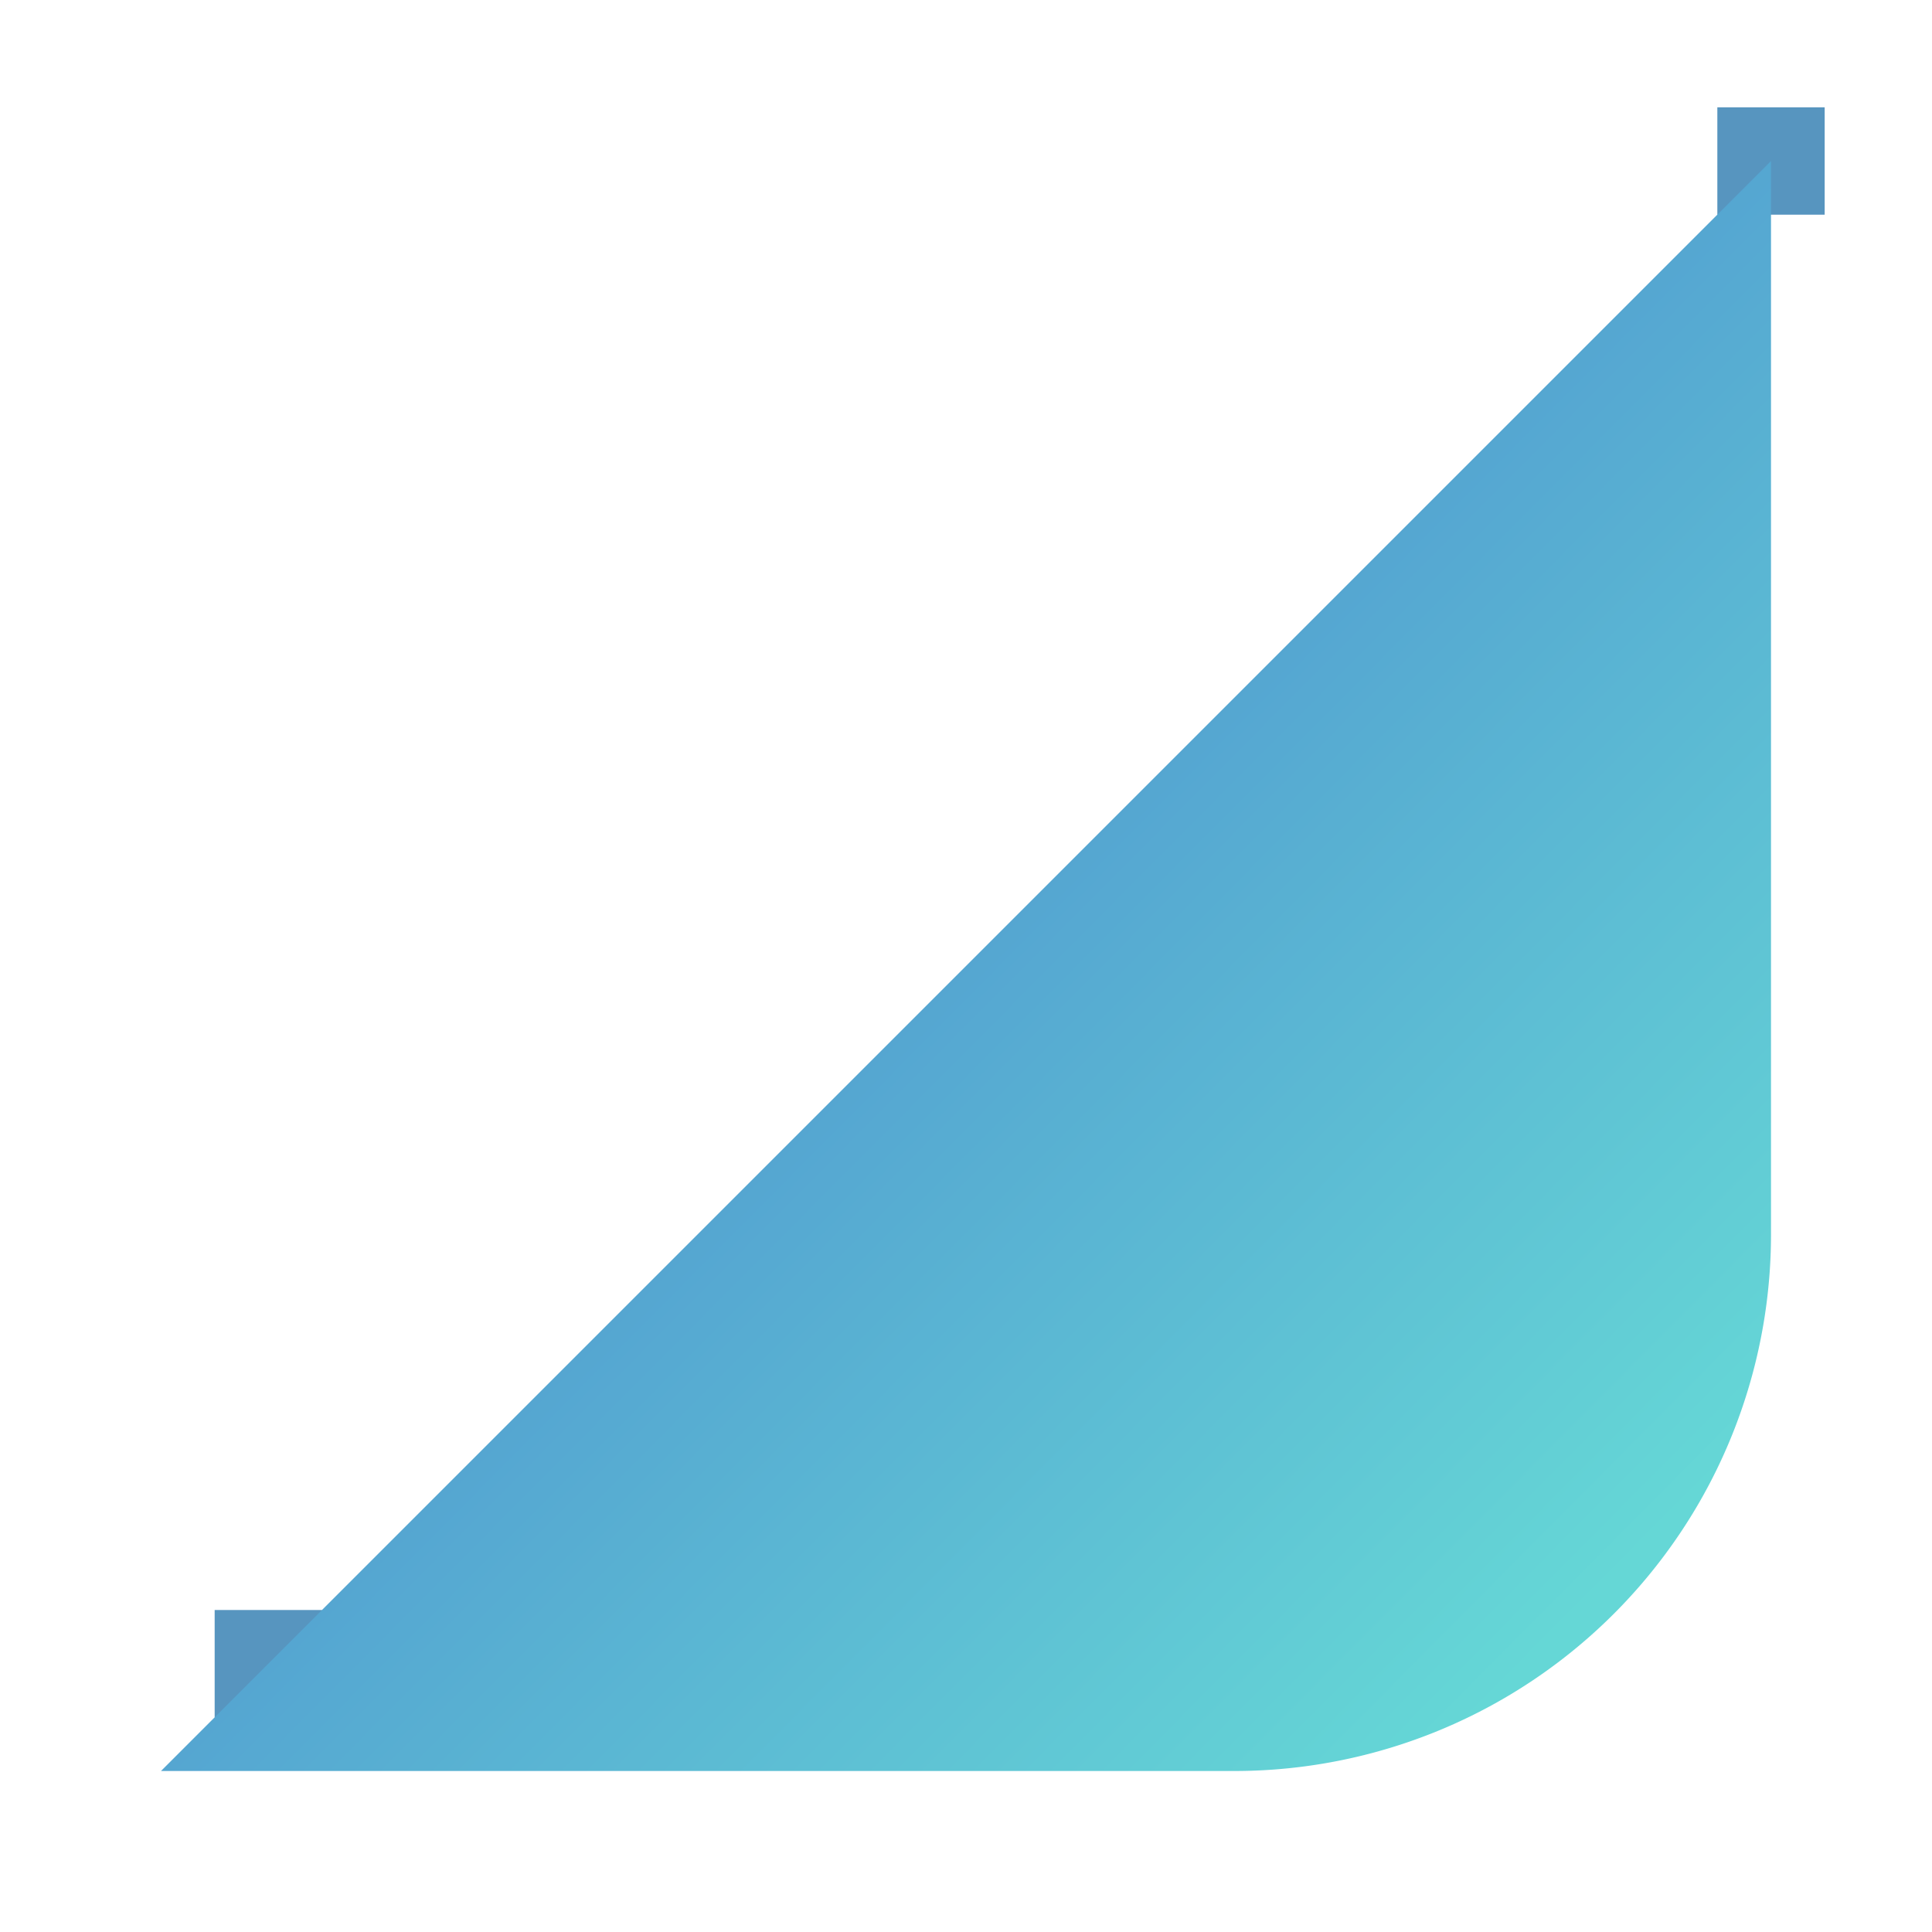 <svg xmlns="http://www.w3.org/2000/svg" width="36" height="36" viewBox="0 0 36 36">
    <defs>
        <linearGradient id="k0b629avjb" x1=".215" y1=".212" x2=".89" y2=".882" gradientUnits="objectBoundingBox">
            <stop offset="0" stop-color="#4982ce"/>
            <stop offset="1" stop-color="#65d7d6"/>
        </linearGradient>
        <filter id="53z369dura" x="0" y="0" width="36" height="36" filterUnits="userSpaceOnUse">
            <feOffset dx="-1" dy="1"/>
            <feGaussianBlur stdDeviation="1" result="blur"/>
            <feFlood flood-opacity=".255"/>
            <feComposite operator="in" in2="blur"/>
            <feComposite in="SourceGraphic"/>
        </filter>
    </defs>
    <g data-name="Group 26">
        <path data-name="Rectangle 1789" transform="translate(4 30)" style="fill:#5795bf" d="M0 0h2v2H0z"/>
        <path data-name="Rectangle 1790" transform="translate(32 2)" style="fill:#5795bf" d="M0 0h2v2H0z"/>
        <g style="filter:url(#53z369dura)">
            <path data-name="Path 43689" d="M0 30h20a10 10 0 0 0 10-10V0z" transform="translate(4 2)" style="fill:url(#k0b629avjb)"/>
        </g>
    </g>
</svg>
